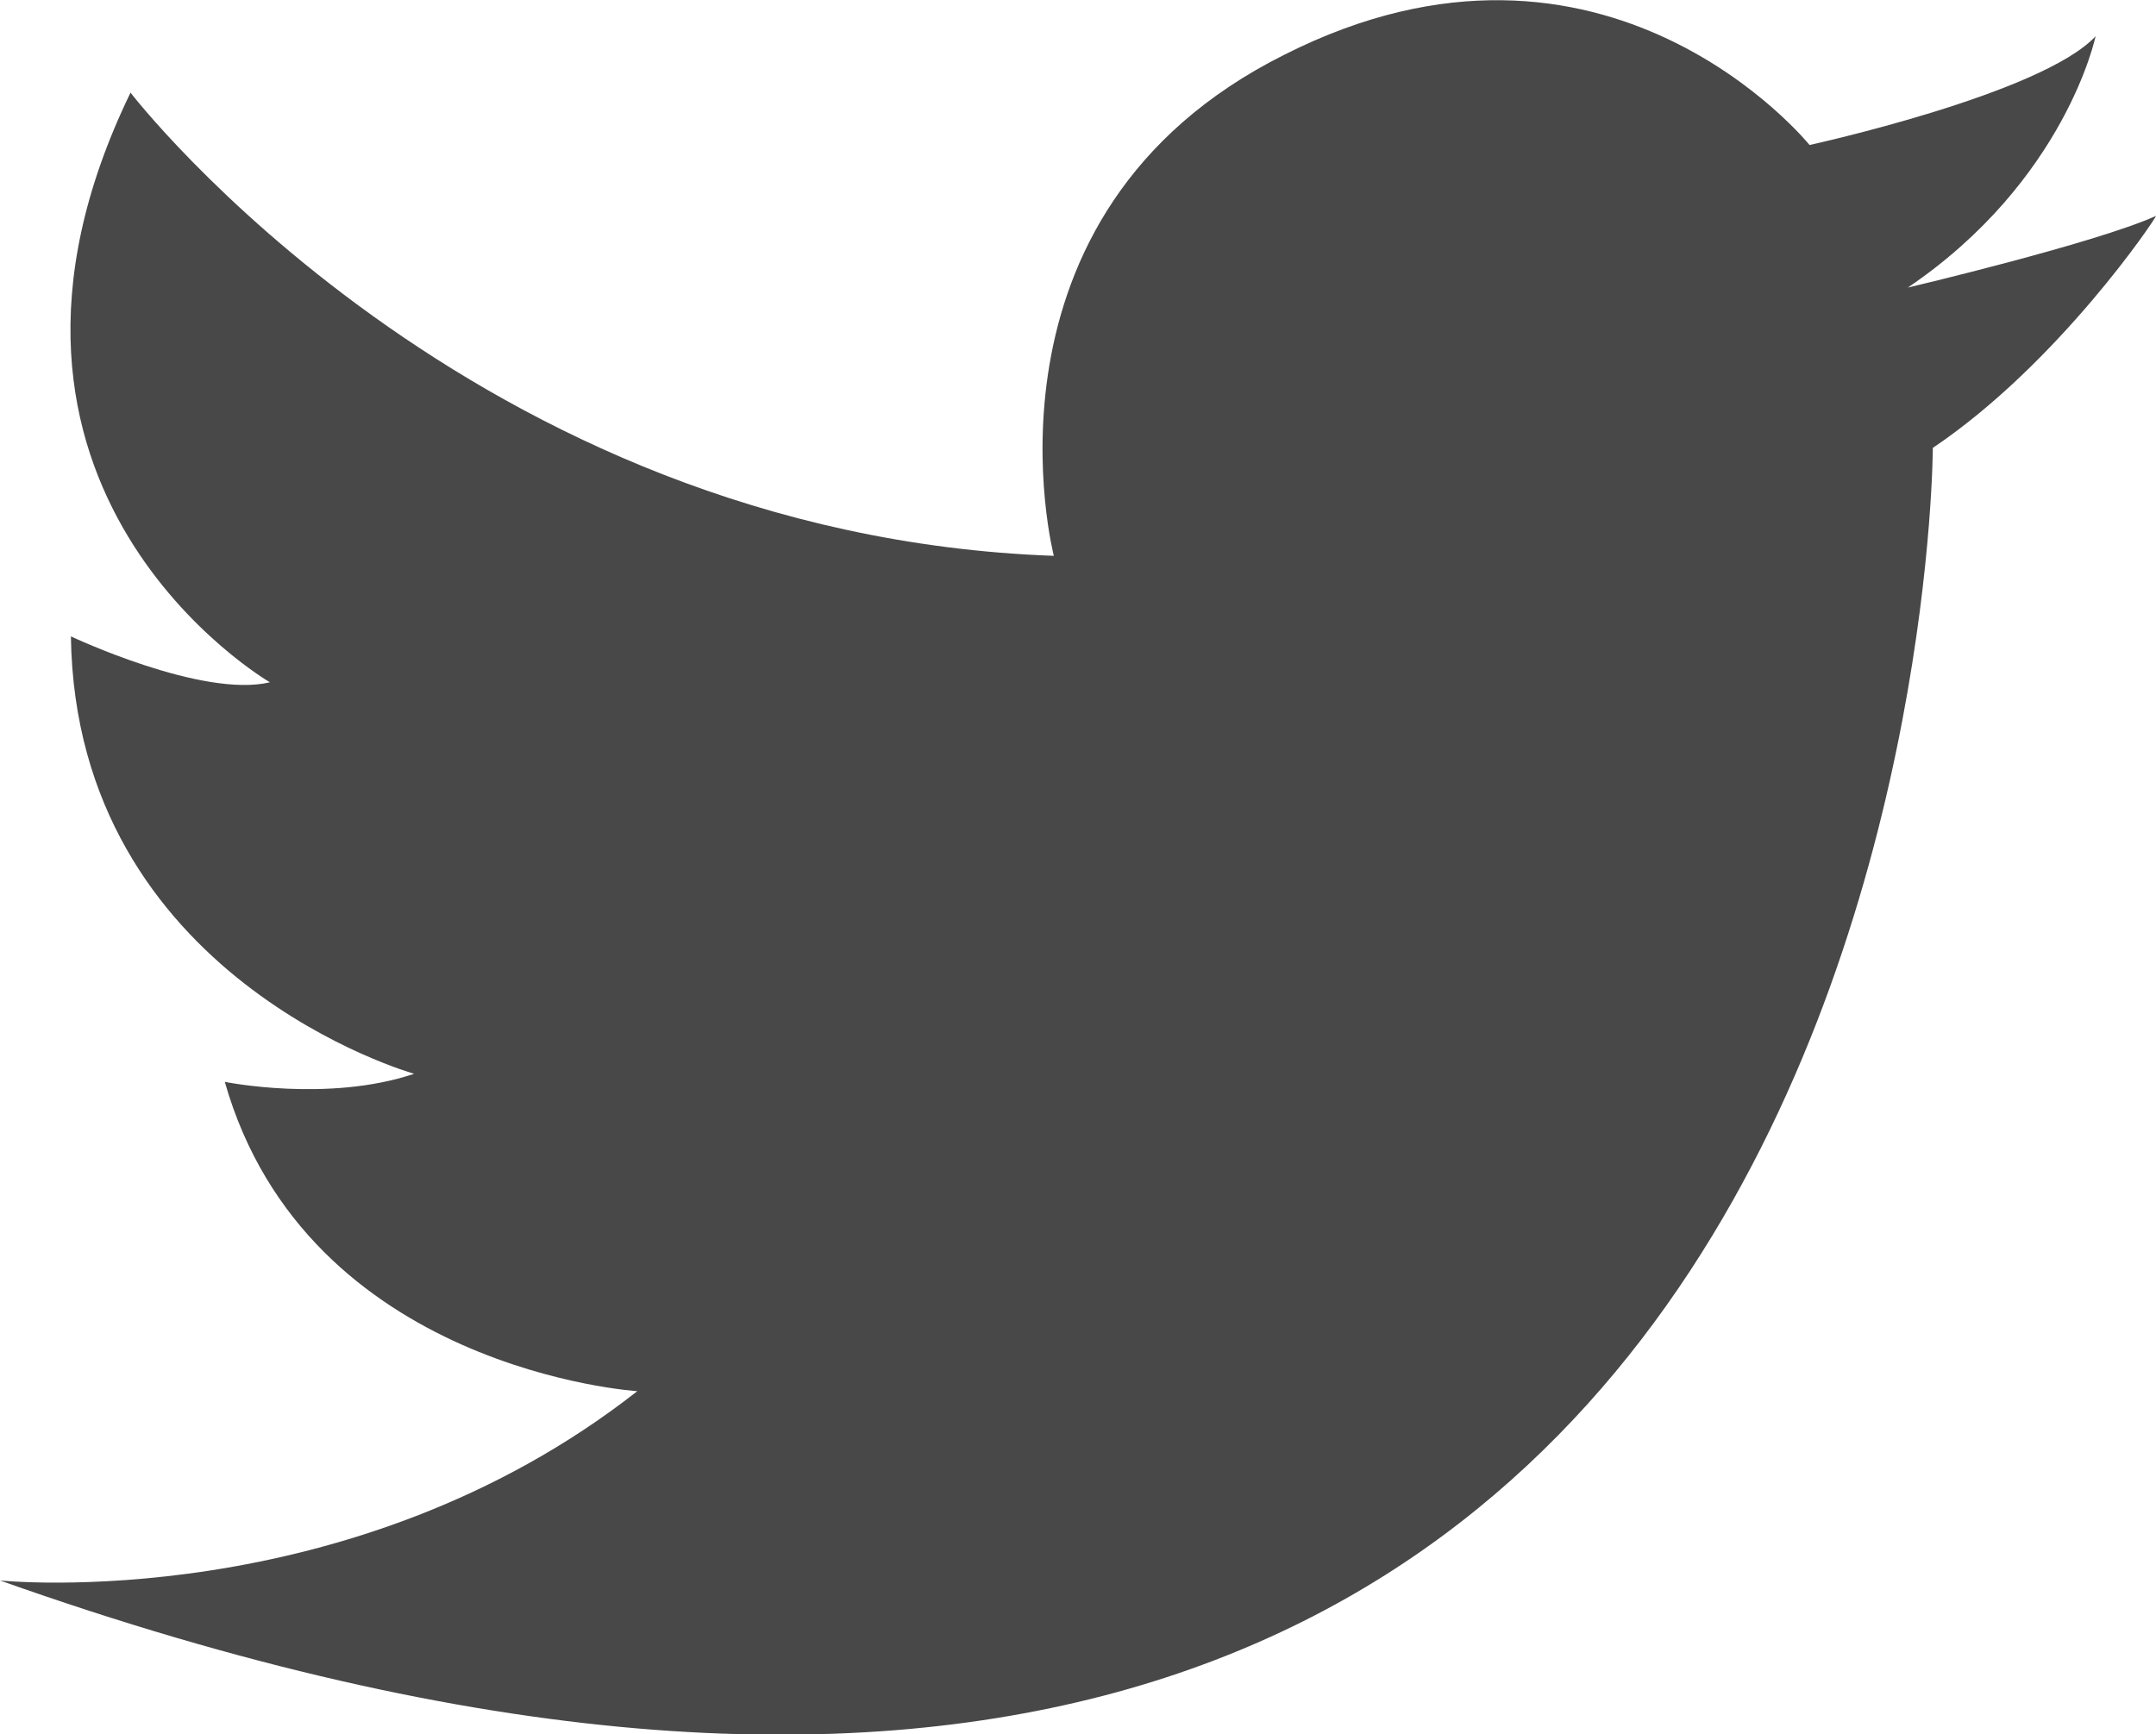 <?xml version="1.0" encoding="utf-8"?>
<!-- Generator: Adobe Illustrator 19.1.0, SVG Export Plug-In . SVG Version: 6.00 Build 0)  -->
<svg version="1.1" id="Layer_1" xmlns="http://www.w3.org/2000/svg" xmlns:xlink="http://www.w3.org/1999/xlink" x="0px" y="0px"
	 viewBox="50.4 -2.8 267.6 215.3" style="enable-background:new 50.4 -2.8 267.6 215.3;" xml:space="preserve">
<style type="text/css">
	.st0{fill:#484849;}
</style>
<g id="wt6oF8.tif_3_">
	<g>
		<path class="st0" d="M318,24c0,0.3-12.1,18.3-27.7,28.8c0,0-0.4,225.6-239.9,140.6c0,0,43.4,4.5,79.1-23.5c0,0-41-2.6-51.2-38.4
			c0,0,12.8,2.6,23.5-1c0,0-42-11.8-42.6-54.3c0,0,16.3,7.7,24.7,5.7c0,0-41.2-23.9-17.3-73.2c0,0,42.2,54.9,114.6,57.5
			c0,0-11-42.4,28.6-62.2C249.7-16.2,275,15.2,275,15.2s28.8-6.3,35.5-13.5c0,0-3.7,17.9-23.3,31.2C287.2,32.9,310.5,27.4,318,24z"
			/>
	</g>
</g>
</svg>
